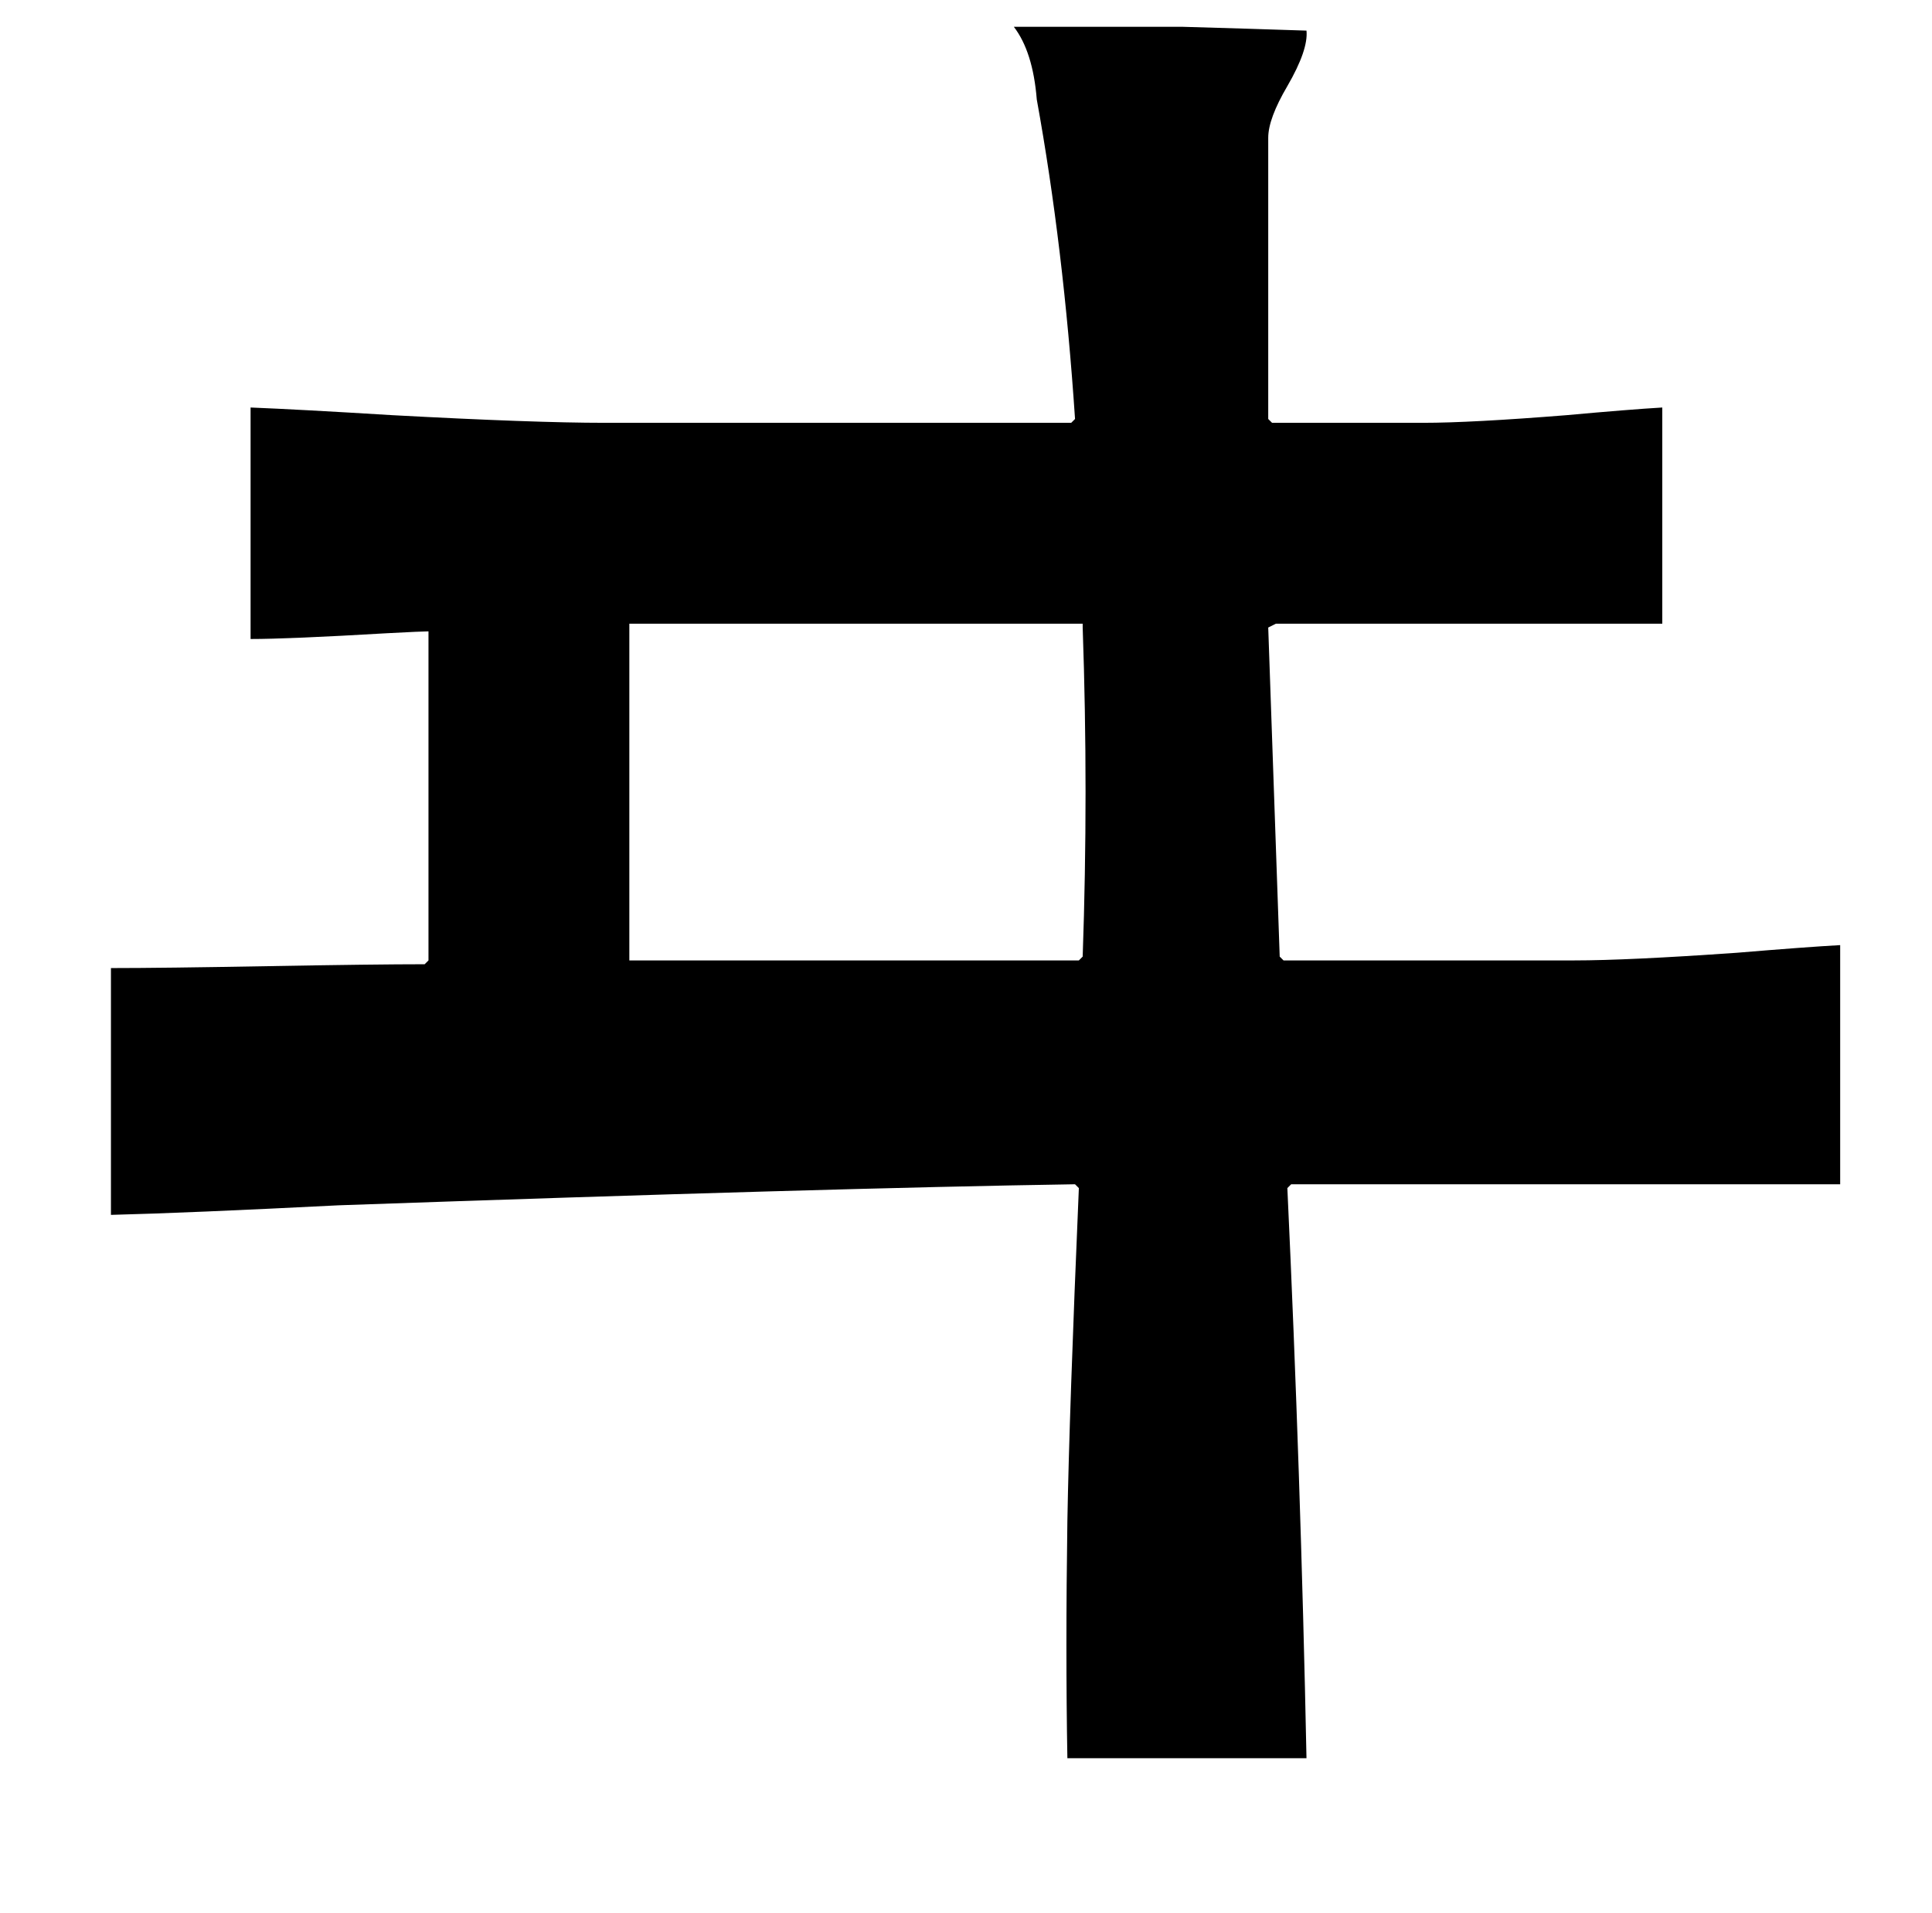 <?xml version="1.0" standalone="no"?>
<!DOCTYPE svg PUBLIC "-//W3C//DTD SVG 1.1//EN" "http://www.w3.org/Graphics/SVG/1.1/DTD/svg11.dtd" >
<svg xmlns="http://www.w3.org/2000/svg" xmlns:xlink="http://www.w3.org/1999/xlink" version="1.1" viewBox="-10 0 1010 1000">
   <path fill="currentColor"
d="M306 221h244l2 -2q-6 -90 -20 -167q-2 -25 -12 -38h88q35 1 65 2q1 10 -10 29q-10 17 -10 27v147l2 2h79q25 0 75 -4q33 -3 50 -4v113h-202l-4 2q1 28 3 86q2 57 3 86l2 2h152q28 0 85 -4q36 -3 54 -4v125h-287l-2 2q7 150 10 298h-125q-1 -56 0 -124q1 -57 6 -174l-2 -2
q-129 2 -385 11q-79 4 -119 5v-129q27 0 82 -1q56 -1 82 -1l2 -2v-172q-3 0 -22 1q-51 3 -71 3v-121q25 1 74 4q74 4 111 4zM516 502h38l2 -2q3 -86 0 -172v-2h-237v2v172v2h2h195z" />
</svg>
